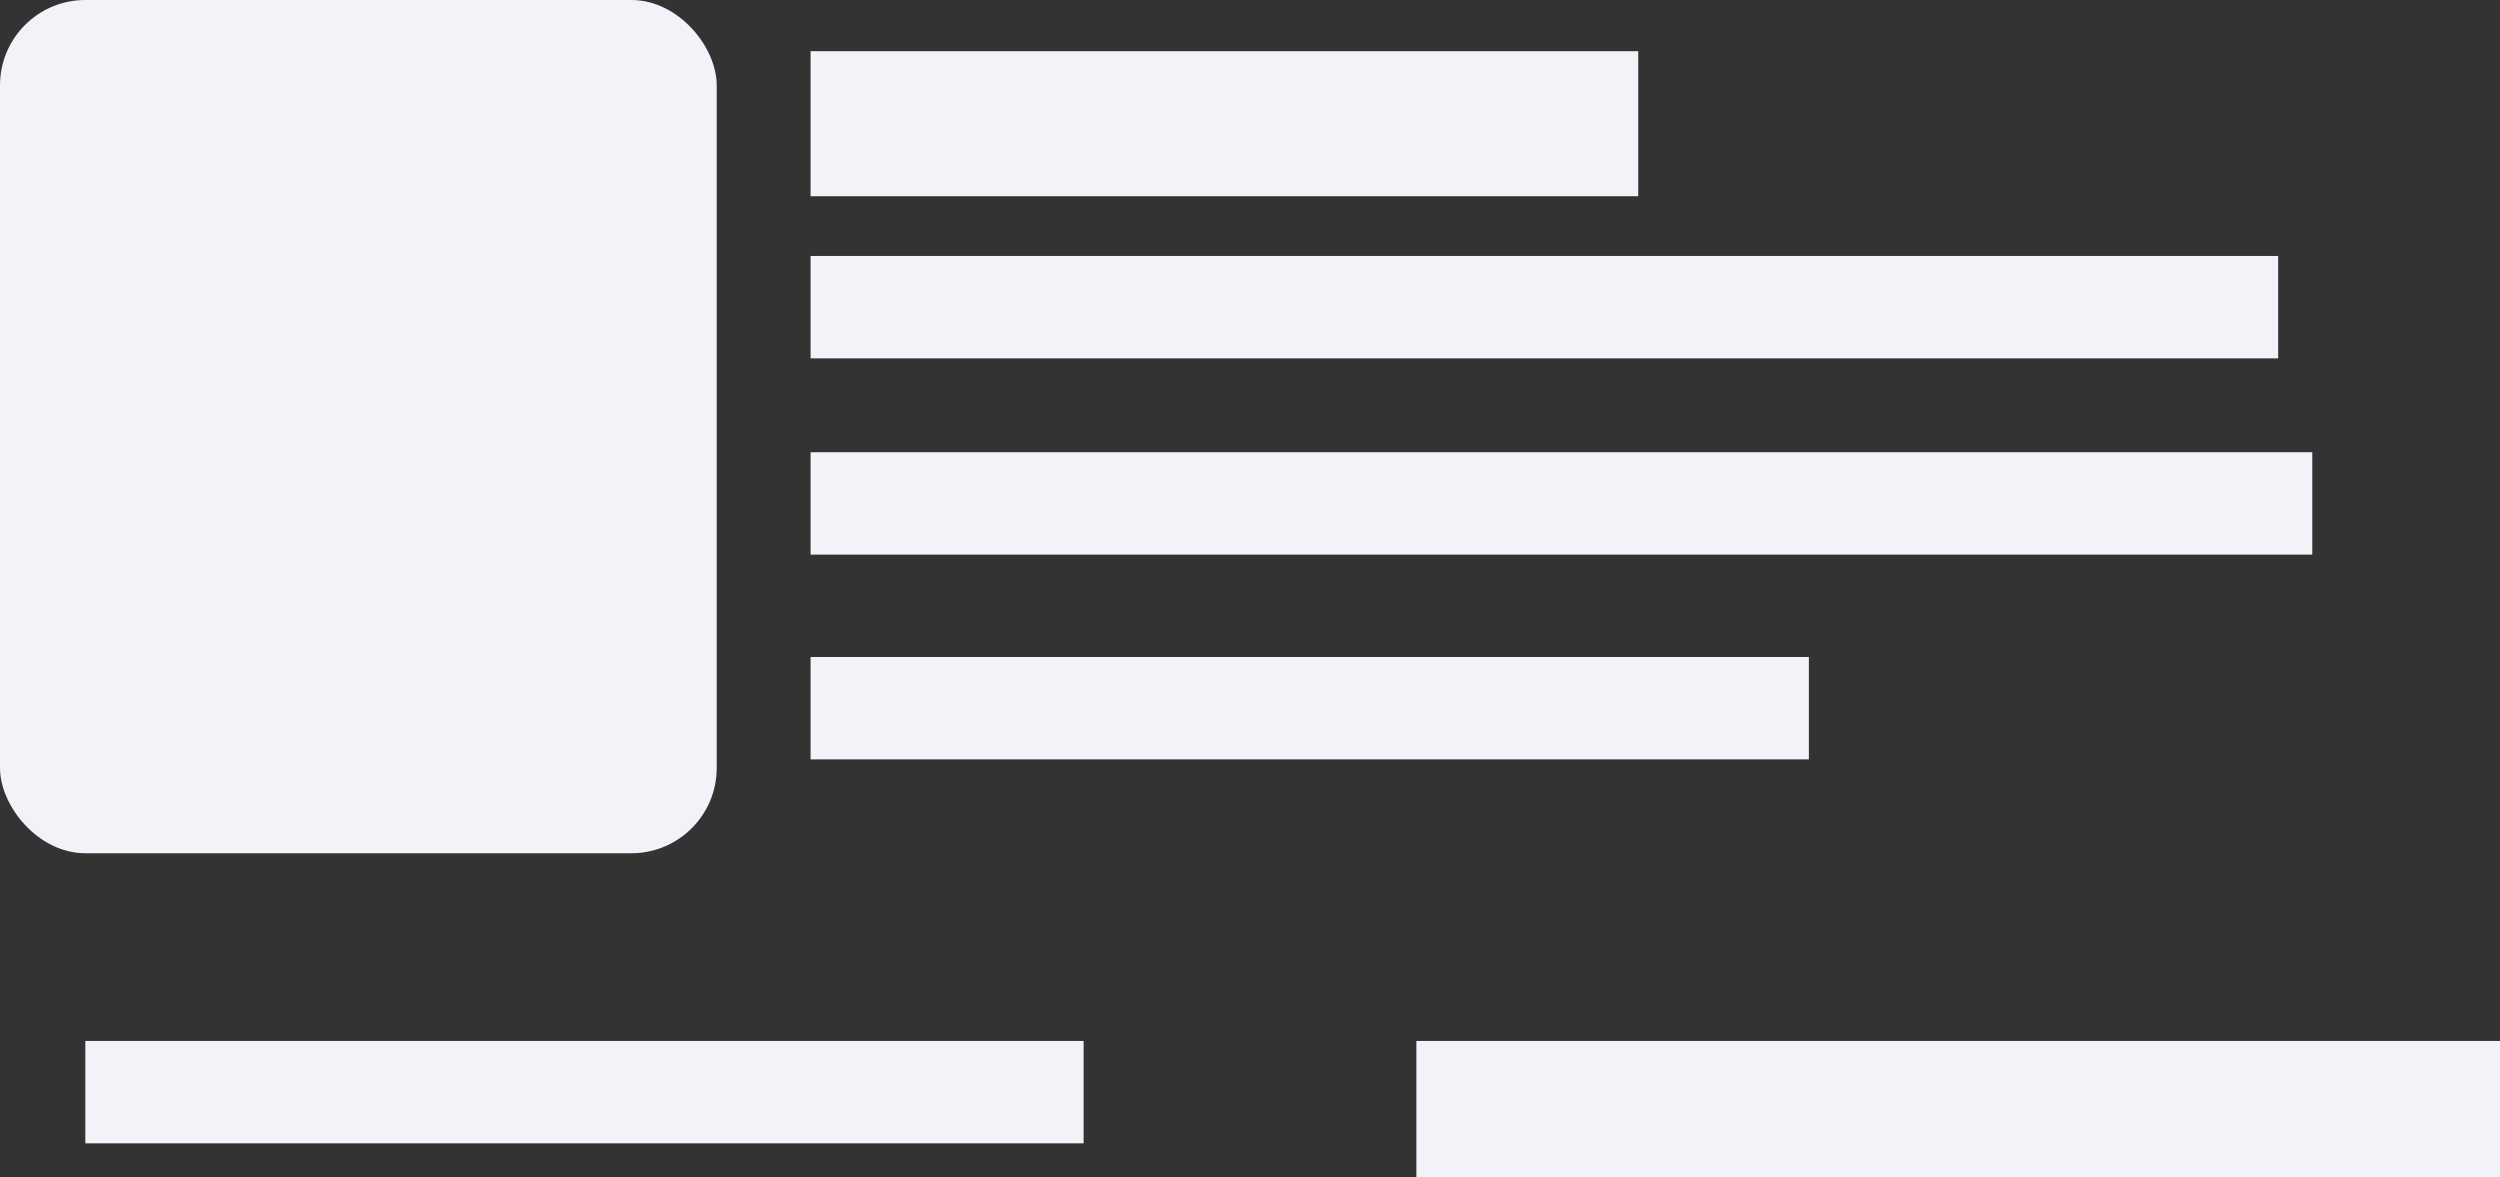 <svg xmlns="http://www.w3.org/2000/svg" preserveAspectRatio="none" width="100%" height="100%" viewBox="0 0 293 138">
  <rect x="0" y="0" width="293" height="138" fill="#333333" stroke="none"/>
<defs>
    <style>
      .cls-1 {
        fill: #f2f3f9;
      }
    </style>
  </defs>
  <rect id="Rectangle_4_copy_3" data-name="Rectangle 4 copy 3" class="cls-1" width="84" height="100" rx="10" ry="10"/>
  <rect class="cls-1" x="95" y="6" width="97" height="17"/>
  <rect id="Rectangle_663_copy" data-name="Rectangle 663 copy" class="cls-1" x="95" y="30" width="172" height="12"/>
  <rect id="Rectangle_663_copy_2" data-name="Rectangle 663 copy 2" class="cls-1" x="95" y="53" width="176" height="12"/>
  <rect id="Rectangle_663_copy_3" data-name="Rectangle 663 copy 3" class="cls-1" x="95" y="77" width="117" height="12"/>
  <rect id="Rectangle_663_copy_5" data-name="Rectangle 663 copy 5" class="cls-1" x="10" y="122" width="117" height="12"/>
  <rect id="Rectangle_663_copy_6" data-name="Rectangle 663 copy 6" class="cls-1" x="166" y="122" width="127" height="16"/>
</svg>
